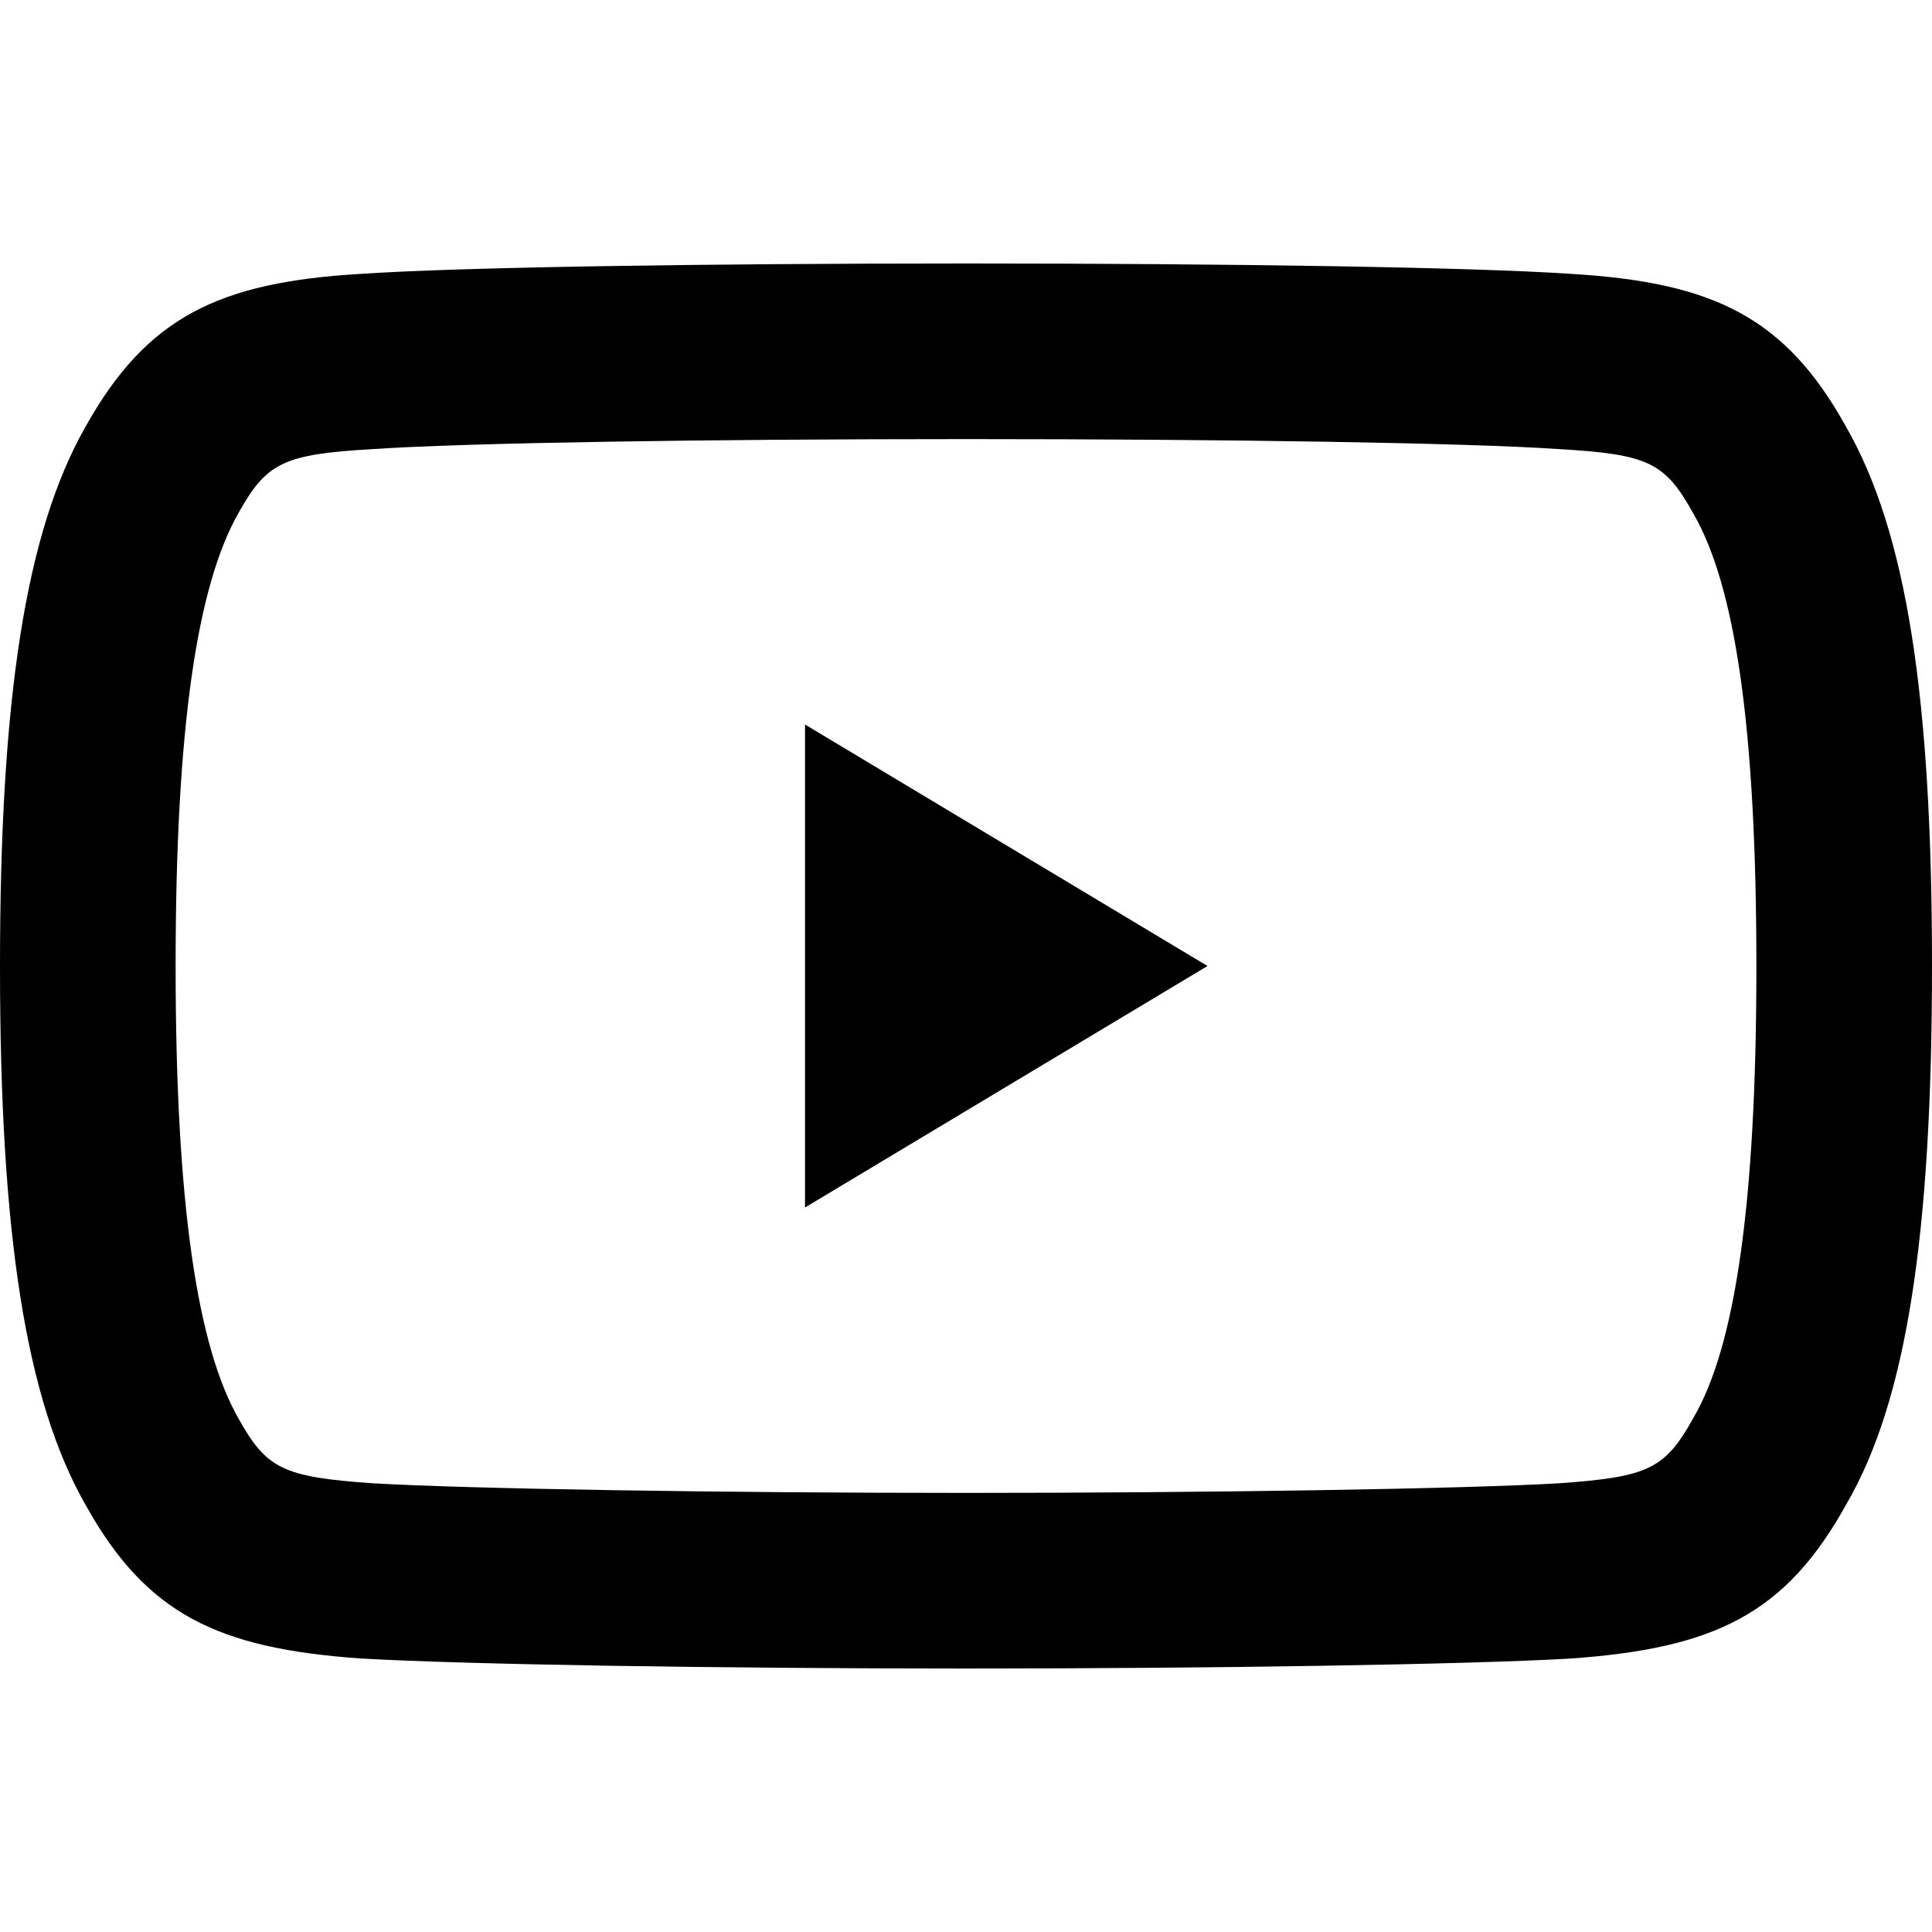 <svg width="40" height="40" viewBox="0 0 40 40" fill="none" xmlns="http://www.w3.org/2000/svg">
<g id="Icono/Redes/Youtube">
<path id="icon" fill-rule="evenodd" clip-rule="evenodd" d="M38.227 31.142C39.469 29.013 40 25.58 40 19.995C40 14.432 39.474 11.019 38.219 8.833C36.96 6.562 35.468 5.842 32.506 5.669C30.484 5.532 25.459 5.455 20.005 5.455C14.539 5.455 9.512 5.532 7.475 5.67C4.529 5.842 3.037 6.564 1.767 8.841C0.53 11.02 0 14.45 0 20.015C0 25.549 0.532 28.996 1.778 31.168C3.031 33.415 4.5 34.129 7.47 34.337C9.605 34.462 14.917 34.545 20.005 34.545C25.081 34.545 30.391 34.462 32.506 34.339C35.504 34.129 36.972 33.414 38.227 31.142ZM32.277 9.298C34.13 9.406 34.473 9.573 35.061 10.636C35.916 12.116 36.364 15.014 36.364 20.015C36.364 24.979 35.913 27.892 35.065 29.347C34.475 30.413 34.134 30.579 32.273 30.71C30.271 30.827 25.013 30.909 20.005 30.909C14.986 30.909 9.725 30.827 7.704 30.709C5.865 30.579 5.519 30.411 4.943 29.378C4.089 27.888 3.636 24.958 3.636 19.995C3.636 15.034 4.086 12.121 4.936 10.624C5.521 9.575 5.87 9.406 7.704 9.299C9.646 9.167 14.626 9.091 20.005 9.091C25.372 9.091 30.35 9.167 32.277 9.298ZM16.667 15L25 20L16.667 25V15Z" fill="black"/>
</g>
</svg>
